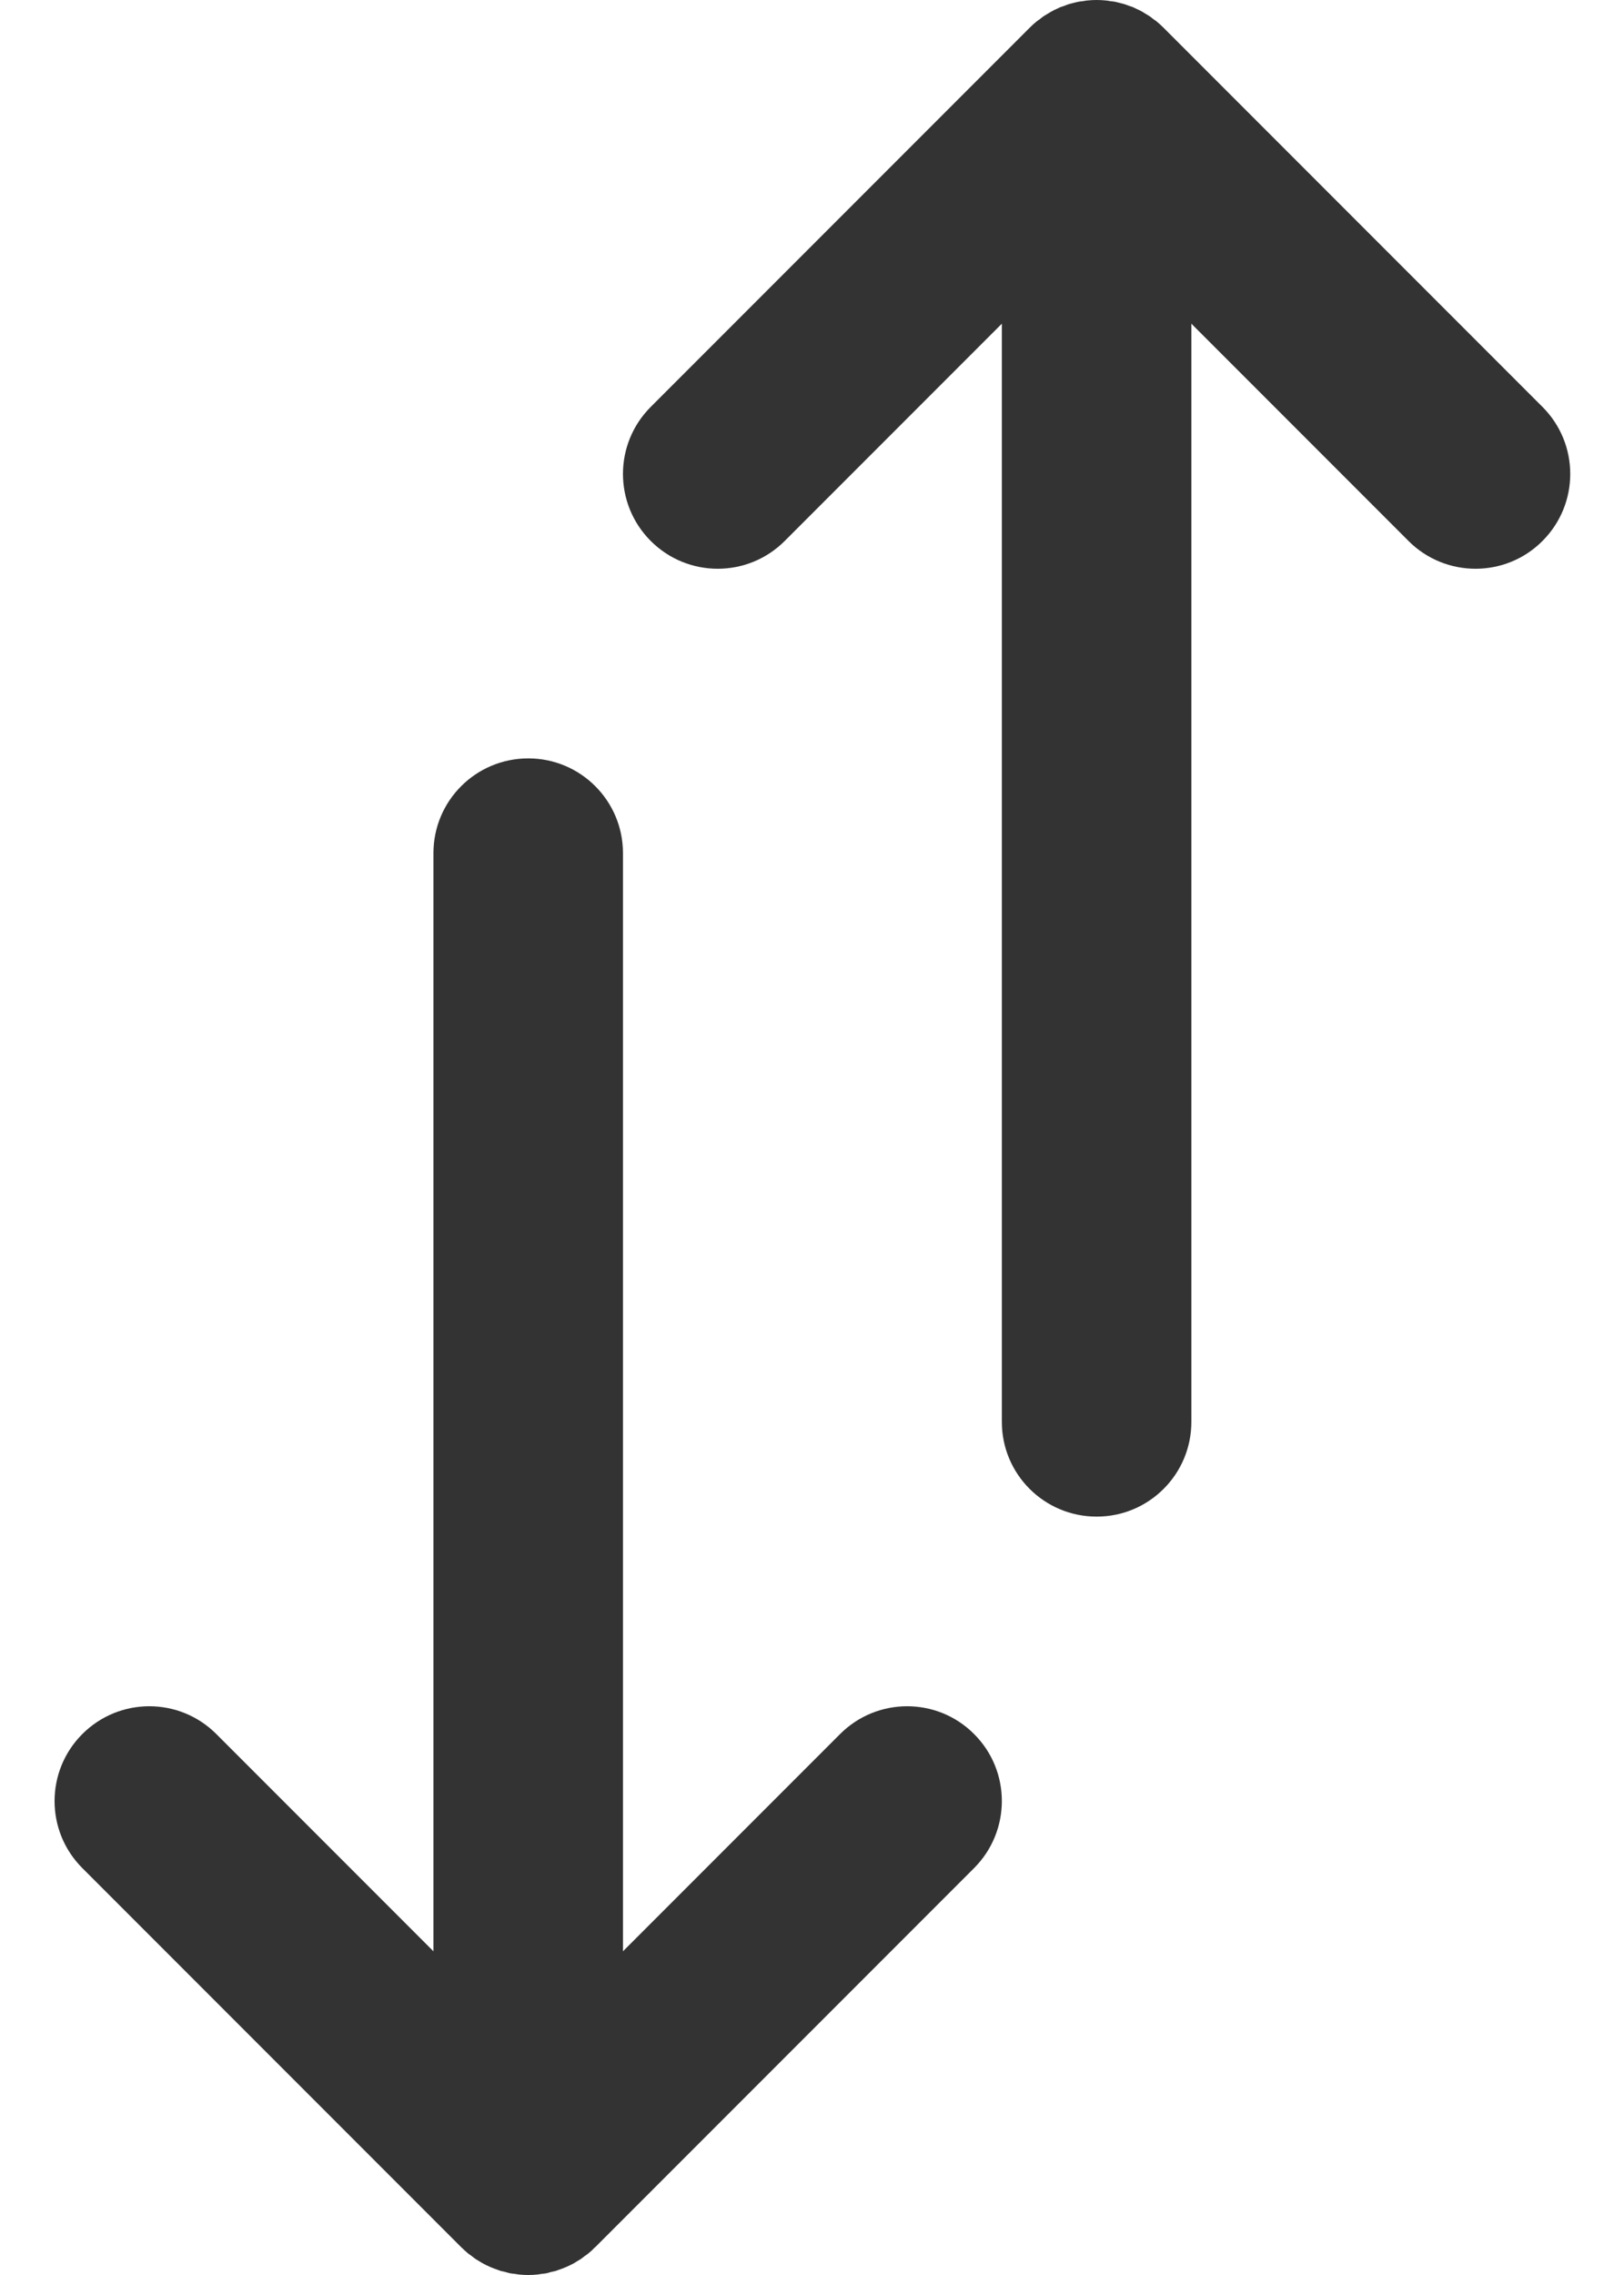 <svg width="10" height="14" viewBox="0 0 10 14" fill="none" xmlns="http://www.w3.org/2000/svg">
<path d="M9.498 2.504L7.165 0.171C7.165 0.171 7.165 0.171 7.165 0.171C7.151 0.157 7.137 0.144 7.122 0.132C7.116 0.127 7.108 0.122 7.101 0.117C7.093 0.11 7.085 0.104 7.076 0.098C7.068 0.093 7.06 0.088 7.051 0.083C7.043 0.078 7.036 0.073 7.028 0.069C7.019 0.064 7.01 0.06 7.001 0.056C6.993 0.052 6.984 0.048 6.976 0.044C6.967 0.041 6.958 0.038 6.95 0.035C6.94 0.031 6.931 0.028 6.922 0.025C6.913 0.022 6.904 0.021 6.895 0.018C6.886 0.016 6.876 0.013 6.867 0.011C6.856 0.009 6.846 0.008 6.836 0.007C6.827 0.005 6.819 0.004 6.81 0.003C6.772 -0.001 6.733 -0.001 6.695 0.003C6.686 0.004 6.678 0.005 6.67 0.007C6.659 0.008 6.649 0.009 6.639 0.011C6.629 0.013 6.619 0.016 6.61 0.018C6.601 0.021 6.592 0.022 6.583 0.025C6.574 0.028 6.565 0.031 6.556 0.035C6.547 0.038 6.538 0.041 6.529 0.044C6.521 0.048 6.513 0.052 6.504 0.056C6.495 0.06 6.486 0.064 6.478 0.069C6.47 0.073 6.462 0.078 6.454 0.083C6.446 0.088 6.437 0.093 6.429 0.098C6.42 0.104 6.412 0.11 6.404 0.117C6.397 0.122 6.39 0.127 6.383 0.132C6.368 0.144 6.354 0.157 6.34 0.171C6.34 0.171 6.34 0.171 6.34 0.171L4.007 2.504C3.779 2.732 3.779 3.101 4.007 3.329C4.235 3.557 4.604 3.557 4.832 3.329L6.169 1.992V8.75C6.169 9.072 6.43 9.333 6.753 9.333C7.075 9.333 7.336 9.072 7.336 8.75V1.992L8.673 3.329C8.901 3.557 9.271 3.557 9.498 3.329C9.726 3.101 9.726 2.732 9.498 2.504Z" fill="#333333"/>
<path d="M5.173 10.671L3.836 12.008V5.25C3.836 4.928 3.575 4.667 3.253 4.667C2.93 4.667 2.669 4.928 2.669 5.25V12.008L1.332 10.671C1.104 10.443 0.735 10.443 0.507 10.671C0.279 10.899 0.279 11.268 0.507 11.496L2.84 13.829C2.84 13.829 2.84 13.829 2.84 13.829C2.854 13.843 2.868 13.855 2.883 13.868C2.89 13.873 2.897 13.878 2.904 13.883C2.912 13.889 2.92 13.896 2.929 13.902C2.937 13.907 2.946 13.912 2.954 13.917C2.962 13.922 2.97 13.927 2.978 13.931C2.986 13.935 2.995 13.94 3.004 13.944C3.013 13.948 3.021 13.952 3.029 13.955C3.038 13.959 3.047 13.962 3.056 13.965C3.065 13.968 3.074 13.972 3.083 13.975C3.092 13.977 3.101 13.979 3.11 13.981C3.119 13.984 3.129 13.986 3.139 13.989C3.149 13.991 3.159 13.992 3.17 13.993C3.178 13.994 3.186 13.996 3.195 13.997C3.233 14.001 3.272 14.001 3.31 13.997C3.319 13.996 3.327 13.994 3.336 13.993C3.346 13.992 3.356 13.991 3.367 13.989C3.376 13.986 3.386 13.984 3.395 13.981C3.404 13.979 3.413 13.977 3.422 13.975C3.431 13.972 3.44 13.968 3.45 13.965C3.458 13.962 3.467 13.959 3.476 13.955C3.484 13.952 3.493 13.948 3.501 13.944C3.51 13.94 3.519 13.935 3.528 13.931C3.536 13.927 3.543 13.922 3.551 13.917C3.56 13.912 3.568 13.907 3.576 13.902C3.585 13.896 3.593 13.889 3.601 13.883C3.608 13.878 3.616 13.873 3.622 13.868C3.637 13.856 3.651 13.843 3.664 13.829C3.665 13.829 3.665 13.829 3.665 13.829L5.998 11.496C6.226 11.268 6.226 10.898 5.998 10.671C5.771 10.443 5.401 10.443 5.173 10.671Z" fill="#333333"/>
</svg>
